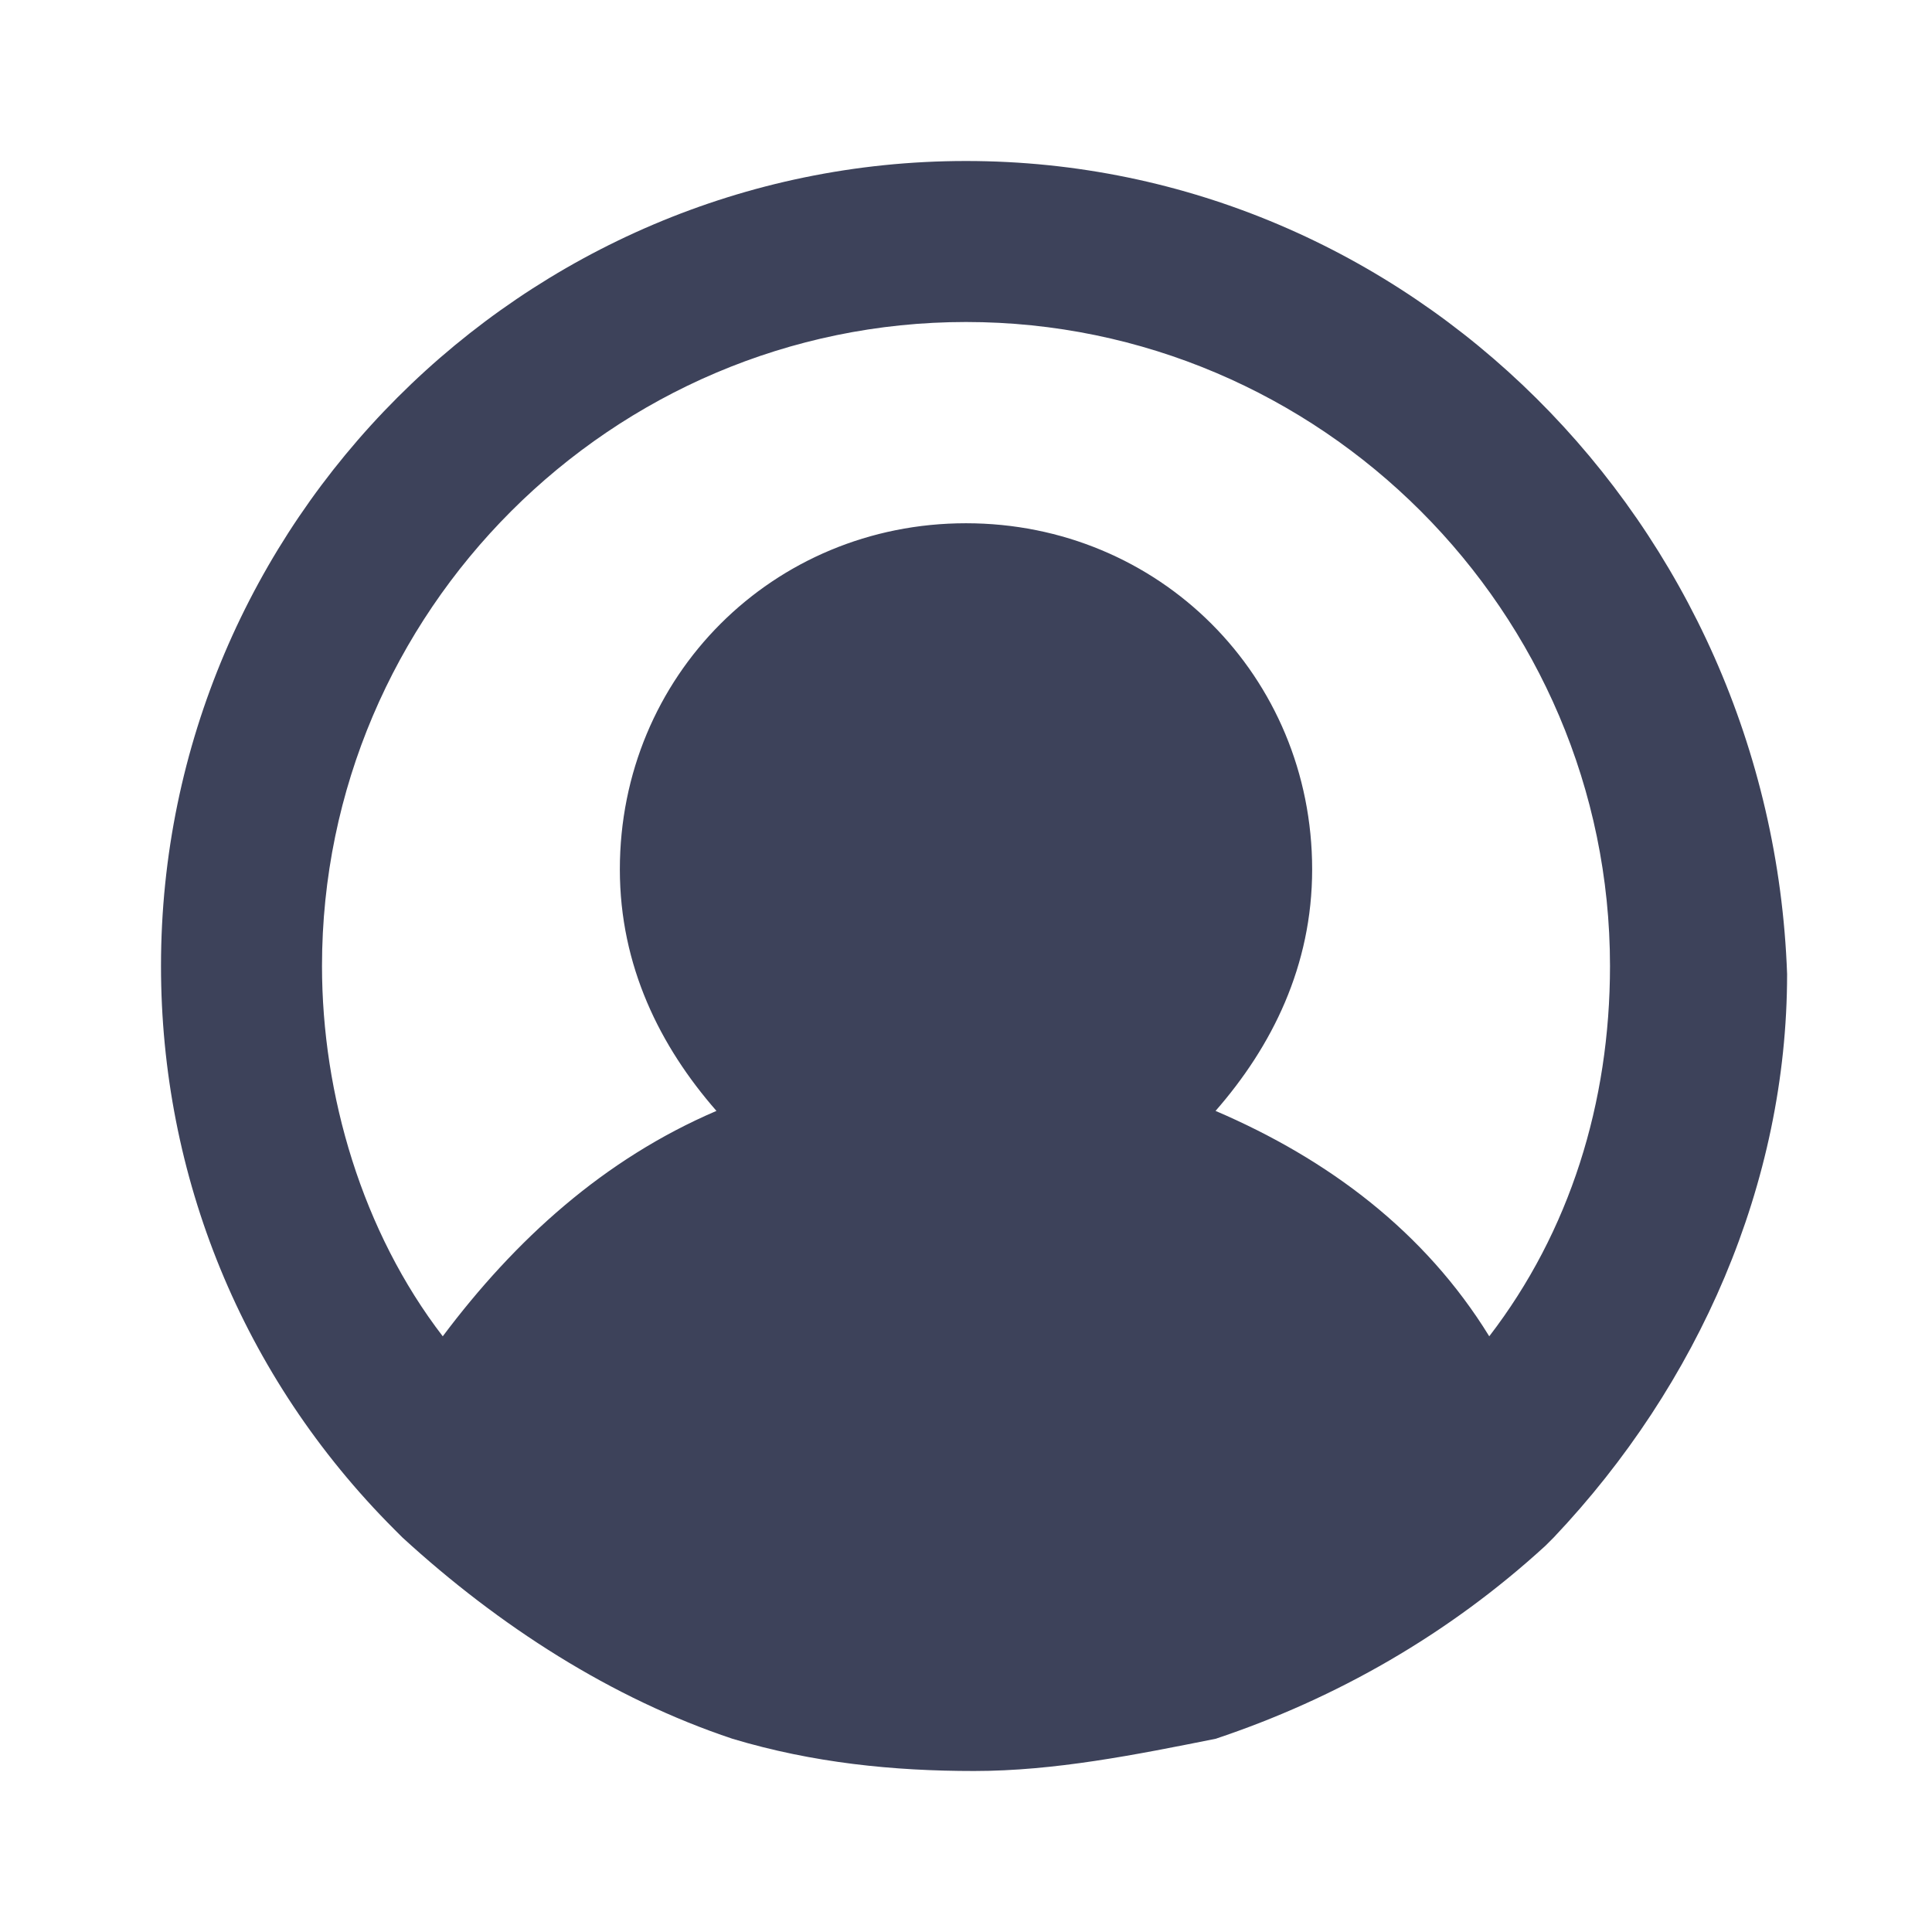 <svg width="24" height="24" viewBox="0 0 24 24" fill="none" xmlns="http://www.w3.org/2000/svg">
<path d="M12 2C6.5 2 2 6.5 2 12C2 14.6 3 17.1 4.9 19L5 19.1C6.2 20.2 7.6 21.1 9.1 21.6C10.1 21.9 11.1 22 12.1 22C13.1 22 14.1 21.8 15.1 21.6C16.6 21.1 18 20.3 19.2 19.2L19.3 19.1C21.1 17.2 22.2 14.7 22.2 12.1C22 6.5 17.5 2 12 2ZM12 4C16.4 4 20 7.6 20 12C20 13.7 19.5 15.3 18.5 16.6C17.7 15.3 16.5 14.4 15.1 13.8C15.8 13 16.3 12 16.3 10.8C16.3 8.4 14.4 6.5 12 6.5C9.6 6.5 7.7 8.4 7.7 10.8C7.7 12 8.2 13 8.9 13.8C7.5 14.4 6.4 15.4 5.5 16.6C4.5 15.3 4 13.6 4 12C4 7.6 7.6 4 12 4Z" fill="#3D425A"/>
</svg>
